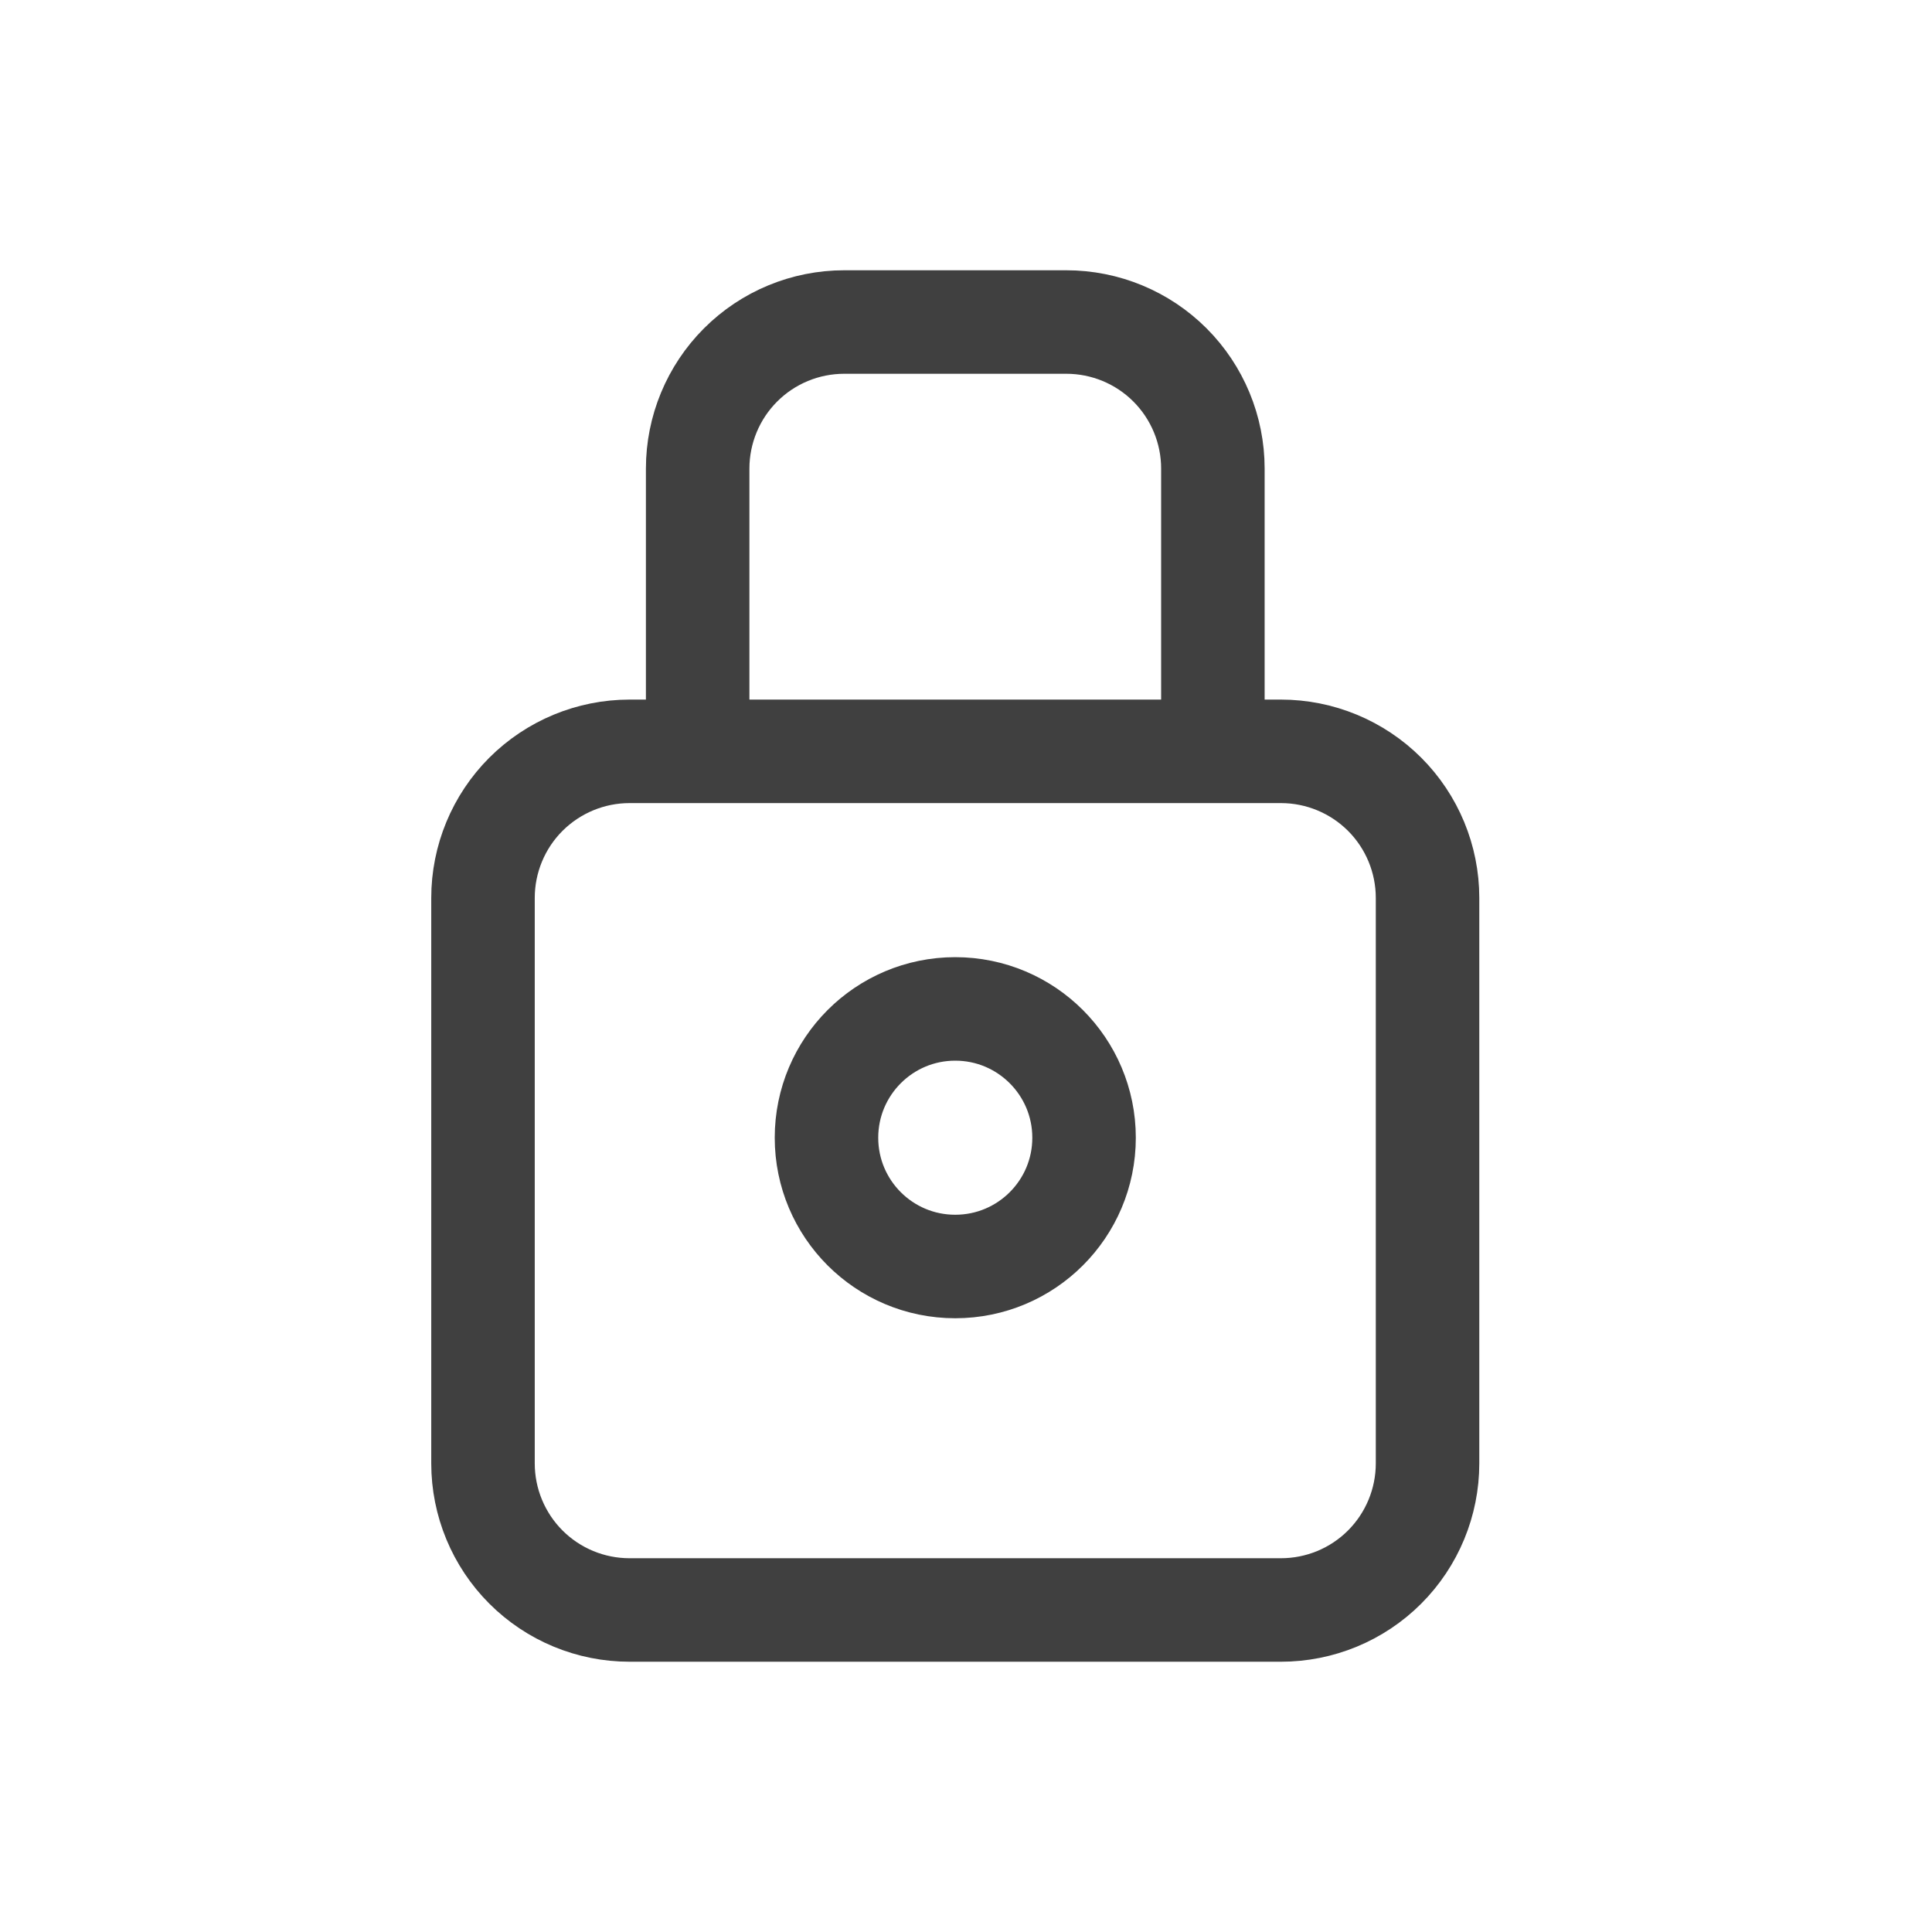 <svg width="28" height="28" viewBox="0 0 28 28" fill="none" xmlns="http://www.w3.org/2000/svg">
<path d="M10.111 10.889H9.124C8.561 10.889 8.021 11.113 7.622 11.511C7.224 11.909 7 12.45 7 13.013V21.209C7 21.772 7.224 22.313 7.622 22.711C8.021 23.11 8.561 23.333 9.124 23.333H18.564C19.128 23.333 19.668 23.11 20.067 22.711C20.465 22.313 20.689 21.772 20.689 21.209V13.013C20.689 12.45 20.465 11.909 20.067 11.511C19.668 11.113 19.128 10.889 18.564 10.889H17.578M10.111 10.889V6.791C10.111 6.228 10.335 5.687 10.733 5.289C11.132 4.89 11.672 4.667 12.236 4.667H15.453C16.017 4.667 16.557 4.89 16.956 5.289C17.354 5.687 17.578 6.228 17.578 6.791V10.889M10.111 10.889H17.578M15.711 16.489C15.711 17.52 14.875 18.355 13.844 18.355C12.813 18.355 11.978 17.52 11.978 16.489C11.978 15.458 12.813 14.622 13.844 14.622C14.875 14.622 15.711 15.458 15.711 16.489Z" stroke="#404040" stroke-width="1.5"/>
</svg>
